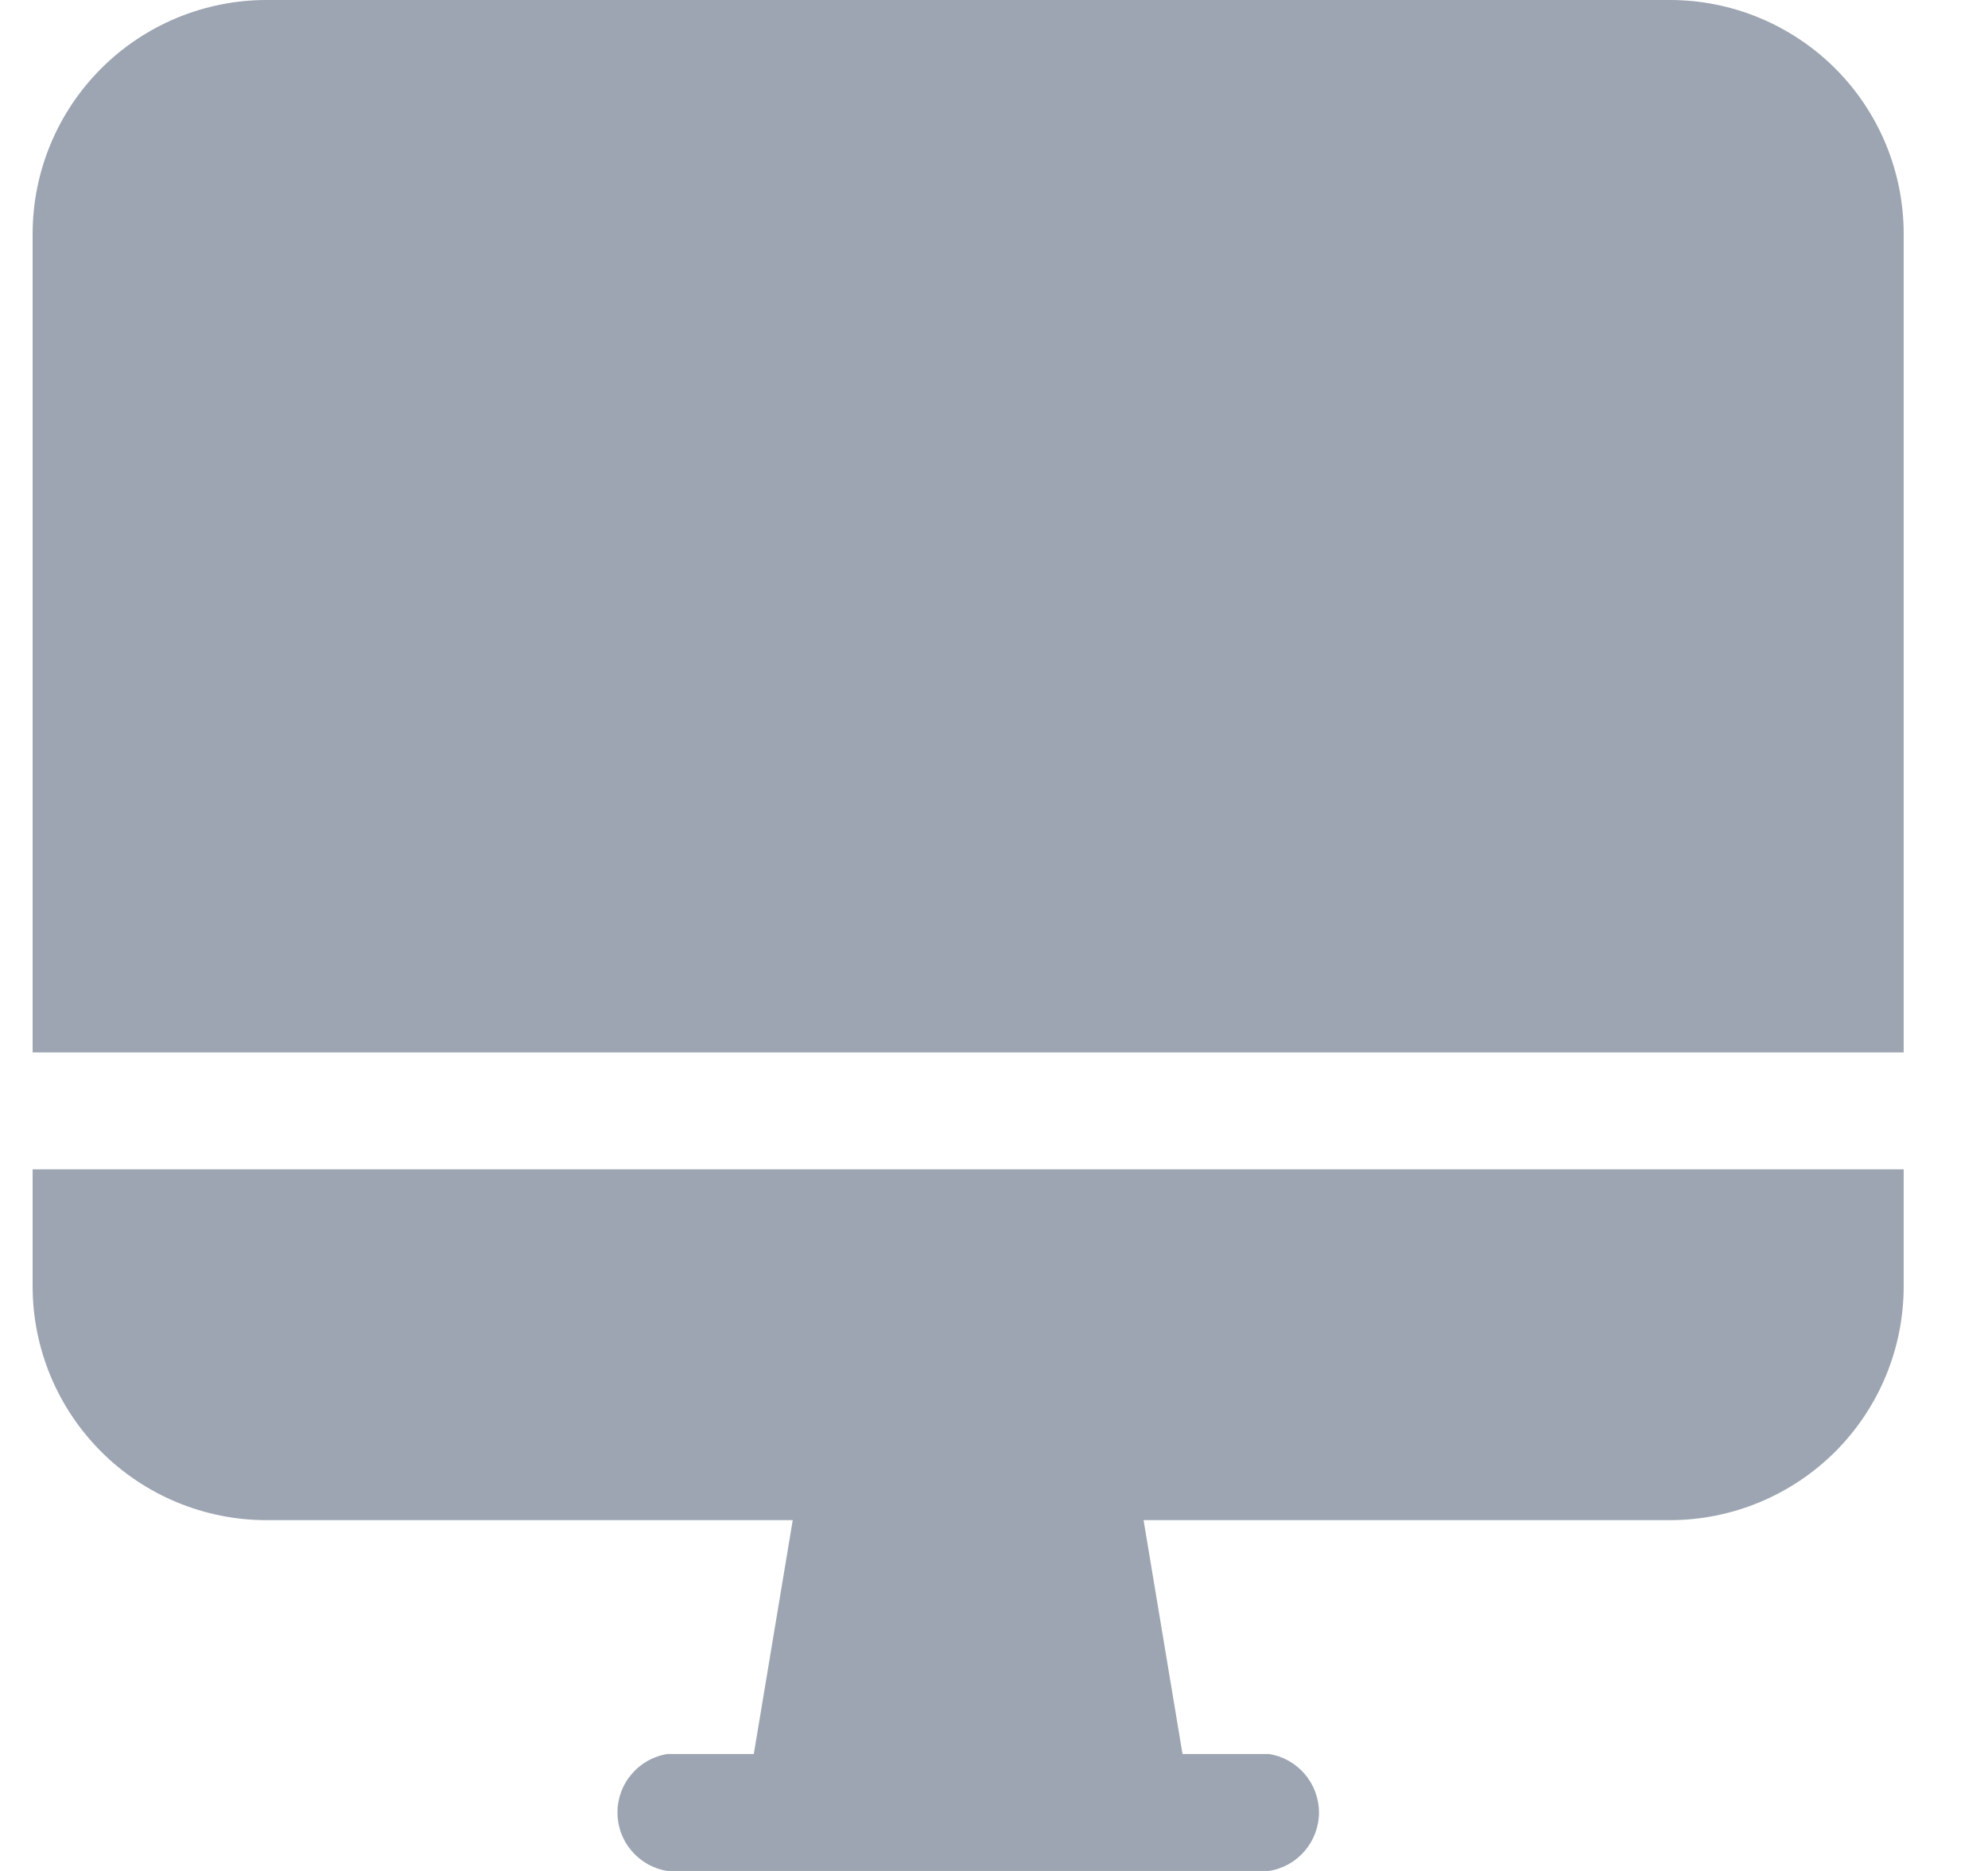 <svg width="17" height="16" viewBox="0 0 17 16" fill="none" xmlns="http://www.w3.org/2000/svg">
  <g clip-path="url(#clip0_12_8096)">
    <path d="M10.85 16H5.708C5.589 15.982 5.48 15.921 5.402 15.829C5.323 15.738 5.28 15.621 5.28 15.5C5.28 15.379 5.323 15.262 5.402 15.171C5.48 15.079 5.589 15.018 5.708 15H6.446L6.779 13H2.279C1.749 13 1.24 12.789 0.865 12.414C0.49 12.039 0.279 11.53 0.279 11V10H16.279V11C16.279 11.53 16.069 12.039 15.694 12.414C15.318 12.789 14.81 13 14.279 13H9.779L10.112 15H10.85C10.97 15.018 11.078 15.079 11.157 15.171C11.235 15.262 11.279 15.379 11.279 15.5C11.279 15.621 11.235 15.738 11.157 15.829C11.078 15.921 10.97 15.982 10.85 16ZM16.279 9H0.279V2C0.279 1.47 0.49 0.961 0.865 0.586C1.24 0.211 1.749 0 2.279 0H14.279C14.81 0 15.318 0.211 15.694 0.586C16.069 0.961 16.279 1.47 16.279 2V9Z" fill="#9CA5B1"/>
  </g>
  <defs>
    <clipPath id="clip0_12_8096">
      <rect width="16" height="16" fill="white" transform="translate(0.28)"/>
    </clipPath>
  </defs>
</svg>
